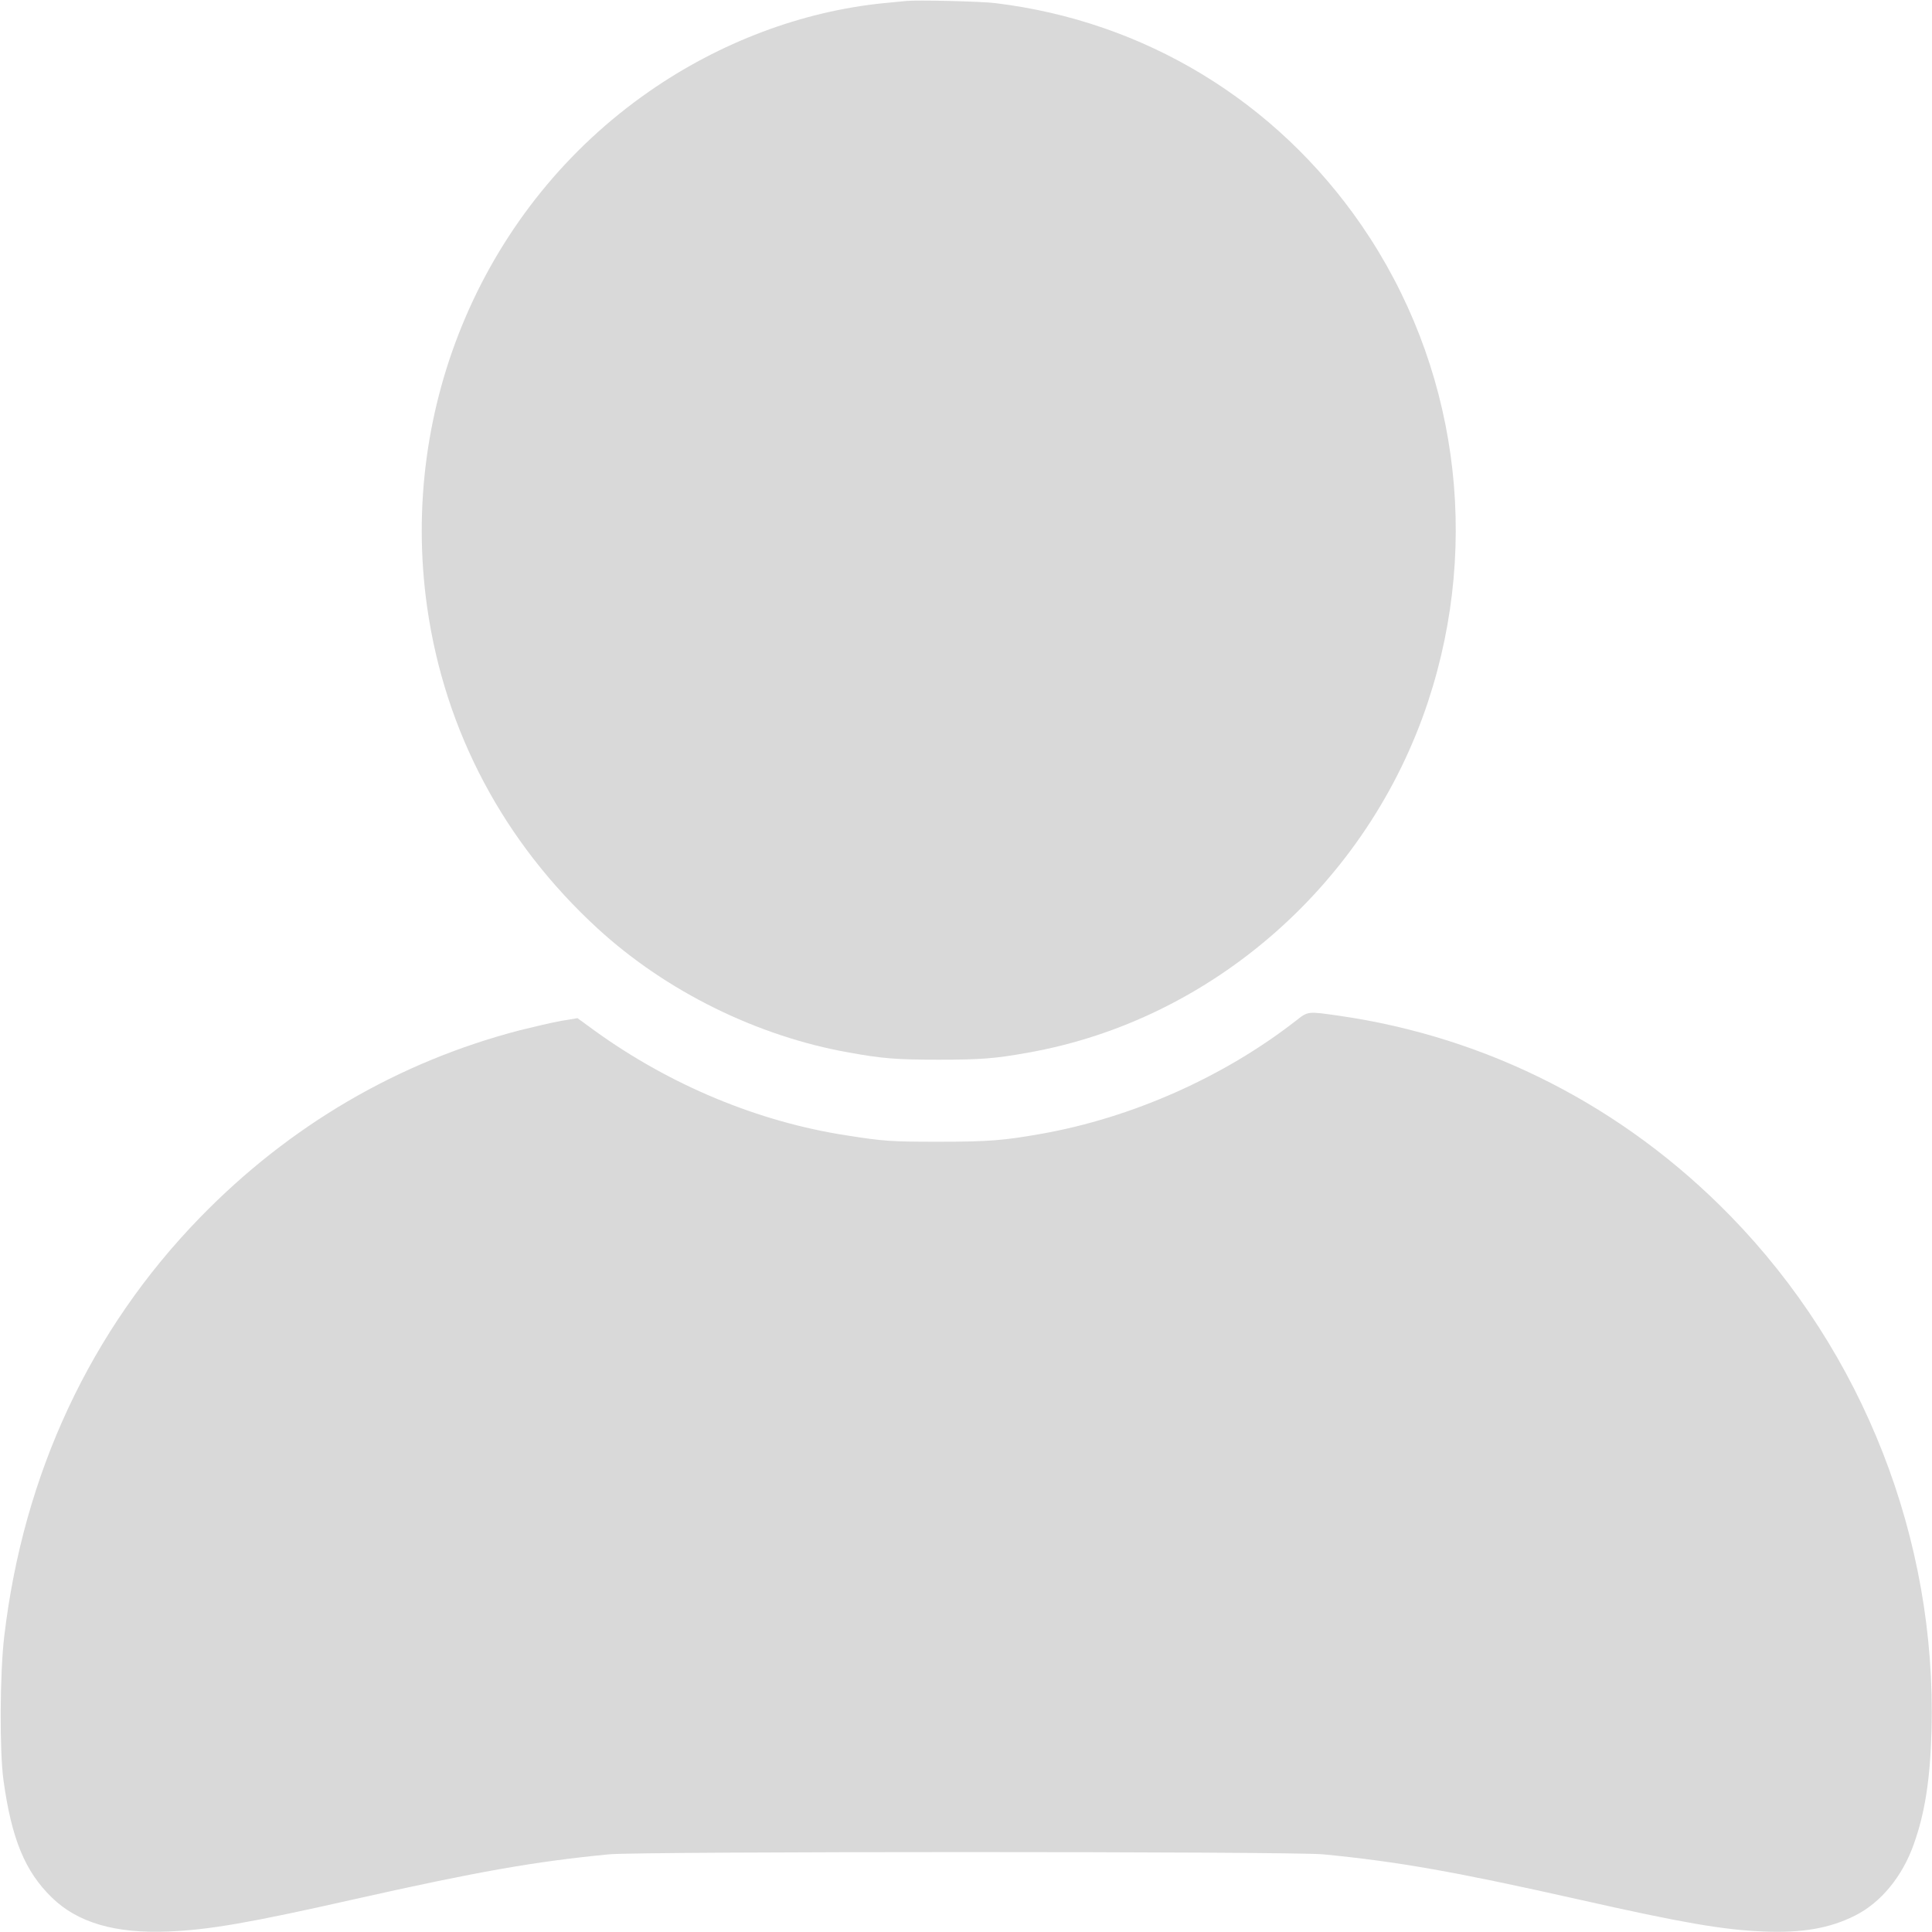 <svg width="24" height="24" viewBox="0 0 24 24" fill="none" xmlns="http://www.w3.org/2000/svg">
<g clip-path="url(#clip0_1659_9545)">
<path d="M11.259 0.012C11.218 0.015 11.093 0.029 10.98 0.039C9.964 0.14 8.942 0.525 8.063 1.137C6.021 2.556 4.952 5.039 5.306 7.542C5.526 9.085 6.257 10.462 7.423 11.533C8.274 12.314 9.405 12.873 10.547 13.075C10.96 13.15 11.141 13.164 11.663 13.164C12.184 13.164 12.366 13.15 12.778 13.075C15.062 12.669 16.997 10.967 17.741 8.712C18.403 6.706 18.096 4.519 16.913 2.798C15.848 1.252 14.218 0.264 12.366 0.039C12.193 0.017 11.395 -0.002 11.259 0.012Z" fill="#D9D9D9"/>
<path d="M16.097 12.681C15.201 13.379 14.063 13.885 12.934 14.085C12.471 14.167 12.281 14.183 11.663 14.183C11.064 14.183 10.98 14.177 10.515 14.104C9.416 13.935 8.319 13.477 7.388 12.804L7.174 12.648L6.975 12.681C6.866 12.7 6.636 12.754 6.459 12.798C4.946 13.191 3.594 13.983 2.484 15.125C1.123 16.525 0.291 18.308 0.053 20.325C-0.002 20.783 -0.007 21.75 0.043 22.113C0.143 22.84 0.309 23.246 0.643 23.571C0.964 23.885 1.433 24.021 2.091 23.994C2.595 23.973 3.09 23.889 4.397 23.594C5.929 23.25 6.638 23.125 7.566 23.035C7.95 22.998 16.05 22.998 16.434 23.035C17.363 23.125 18.071 23.25 19.603 23.594C20.91 23.889 21.405 23.973 21.909 23.994C22.386 24.014 22.731 23.954 23.044 23.796C23.366 23.635 23.634 23.308 23.775 22.906C23.914 22.515 23.978 22.098 23.994 21.491C24.058 19.125 23.149 16.8 21.497 15.106C20.171 13.746 18.482 12.883 16.628 12.617C16.241 12.562 16.251 12.56 16.097 12.681Z" fill="#D9D9D9"/>
</g>
<defs>
<clipPath id="clip0_1659_9545">
<rect width="24" height="24" fill="white"/>
</clipPath>
</defs>
</svg>
